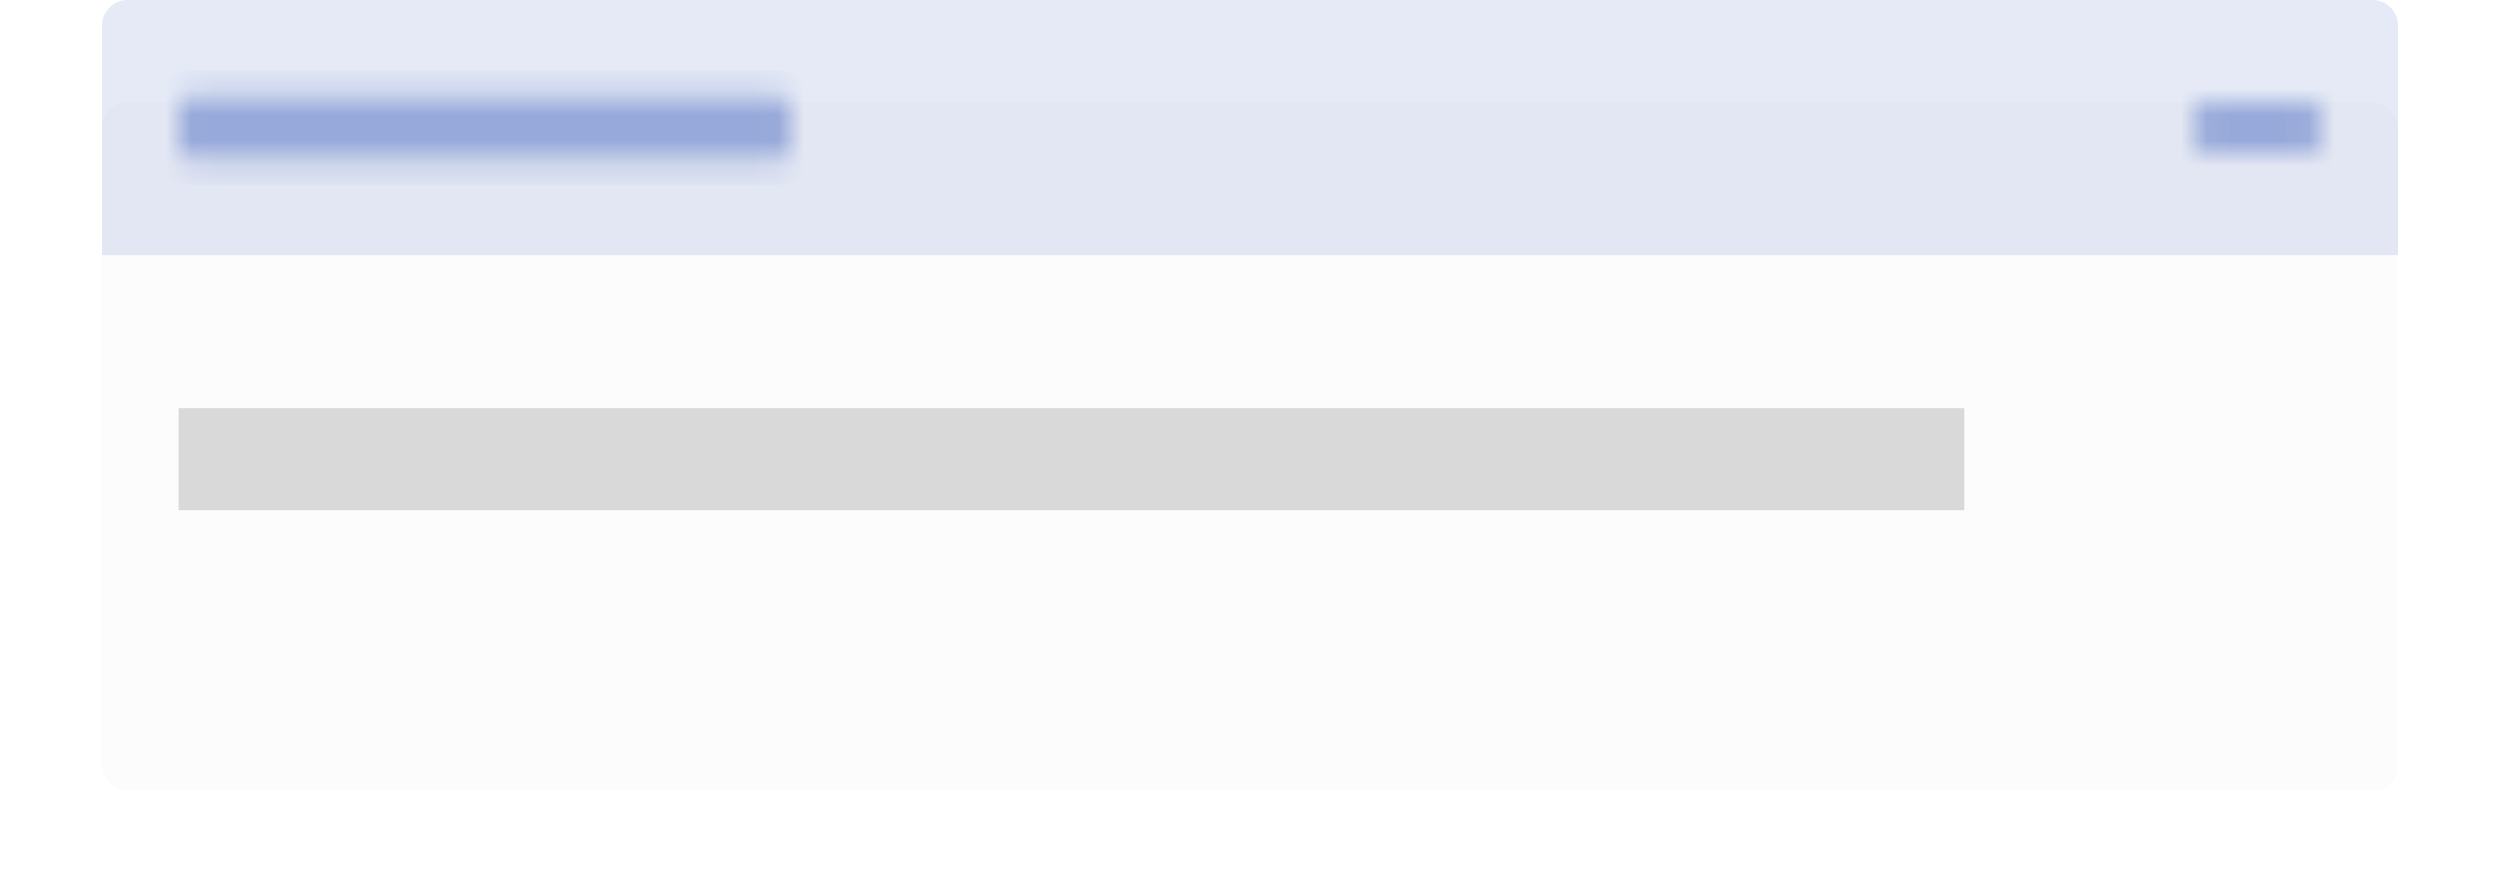 <svg width="98" height="35" viewBox="0 0 98 35" fill="none" xmlns="http://www.w3.org/2000/svg">
<g filter="url(#filter0_di_491_306)">
<rect x="4" width="90" height="27" rx="1" fill="#FDFCFC"/>
</g>
<g filter="url(#filter1_f_491_306)">
<rect x="7" y="16" width="70" height="4" fill="#D9D9D9"/>
</g>
<path d="M4 1C4 0.448 4.448 0 5 0H93C93.552 0 94 0.448 94 1V10H4V1Z" fill="#4364BC" fill-opacity="0.14"/>
<mask id="path-4-inside-1_491_306" fill="white">
<path d="M7 4.25C7 3.974 7.224 3.75 7.5 3.75H30.5C30.776 3.75 31 3.974 31 4.25V5.75C31 6.026 30.776 6.25 30.5 6.25H7.5C7.224 6.25 7 6.026 7 5.75V4.25Z"/>
</mask>
<path d="M7 4.25C7 3.974 7.224 3.75 7.5 3.75H30.5C30.776 3.75 31 3.974 31 4.25V5.75C31 6.026 30.776 6.25 30.5 6.25H7.5C7.224 6.25 7 6.026 7 5.75V4.25Z" fill="#97A9DA" stroke="#97A9DA" stroke-width="2" mask="url(#path-4-inside-1_491_306)"/>
<mask id="path-5-inside-2_491_306" fill="white">
<path d="M86 4.5C86 4.224 86.224 4 86.5 4H90.5C90.776 4 91 4.224 91 4.5V5.5C91 5.776 90.776 6 90.5 6H86.5C86.224 6 86 5.776 86 5.5V4.5Z"/>
</mask>
<path d="M86 4.5C86 4.224 86.224 4 86.5 4H90.5C90.776 4 91 4.224 91 4.5V5.5C91 5.776 90.776 6 90.5 6H86.5C86.224 6 86 5.776 86 5.5V4.5Z" fill="#97A9DA" stroke="#97A9DA" stroke-width="2" mask="url(#path-5-inside-2_491_306)"/>
<defs>
<filter id="filter0_di_491_306" x="0" y="0" width="98" height="35" filterUnits="userSpaceOnUse" color-interpolation-filters="sRGB">
<feFlood flood-opacity="0" result="BackgroundImageFix"/>
<feColorMatrix in="SourceAlpha" type="matrix" values="0 0 0 0 0 0 0 0 0 0 0 0 0 0 0 0 0 0 127 0" result="hardAlpha"/>
<feOffset dy="4"/>
<feGaussianBlur stdDeviation="2"/>
<feComposite in2="hardAlpha" operator="out"/>
<feColorMatrix type="matrix" values="0 0 0 0 0 0 0 0 0 0 0 0 0 0 0 0 0 0 0.25 0"/>
<feBlend mode="normal" in2="BackgroundImageFix" result="effect1_dropShadow_491_306"/>
<feBlend mode="normal" in="SourceGraphic" in2="effect1_dropShadow_491_306" result="shape"/>
<feColorMatrix in="SourceAlpha" type="matrix" values="0 0 0 0 0 0 0 0 0 0 0 0 0 0 0 0 0 0 127 0" result="hardAlpha"/>
<feOffset/>
<feGaussianBlur stdDeviation="0.5"/>
<feComposite in2="hardAlpha" operator="arithmetic" k2="-1" k3="1"/>
<feColorMatrix type="matrix" values="0 0 0 0 0 0 0 0 0 0 0 0 0 0 0 0 0 0 0.25 0"/>
<feBlend mode="normal" in2="shape" result="effect2_innerShadow_491_306"/>
</filter>
<filter id="filter1_f_491_306" x="6" y="15" width="72" height="6" filterUnits="userSpaceOnUse" color-interpolation-filters="sRGB">
<feFlood flood-opacity="0" result="BackgroundImageFix"/>
<feBlend mode="normal" in="SourceGraphic" in2="BackgroundImageFix" result="shape"/>
<feGaussianBlur stdDeviation="0.5" result="effect1_foregroundBlur_491_306"/>
</filter>
</defs>
</svg>
